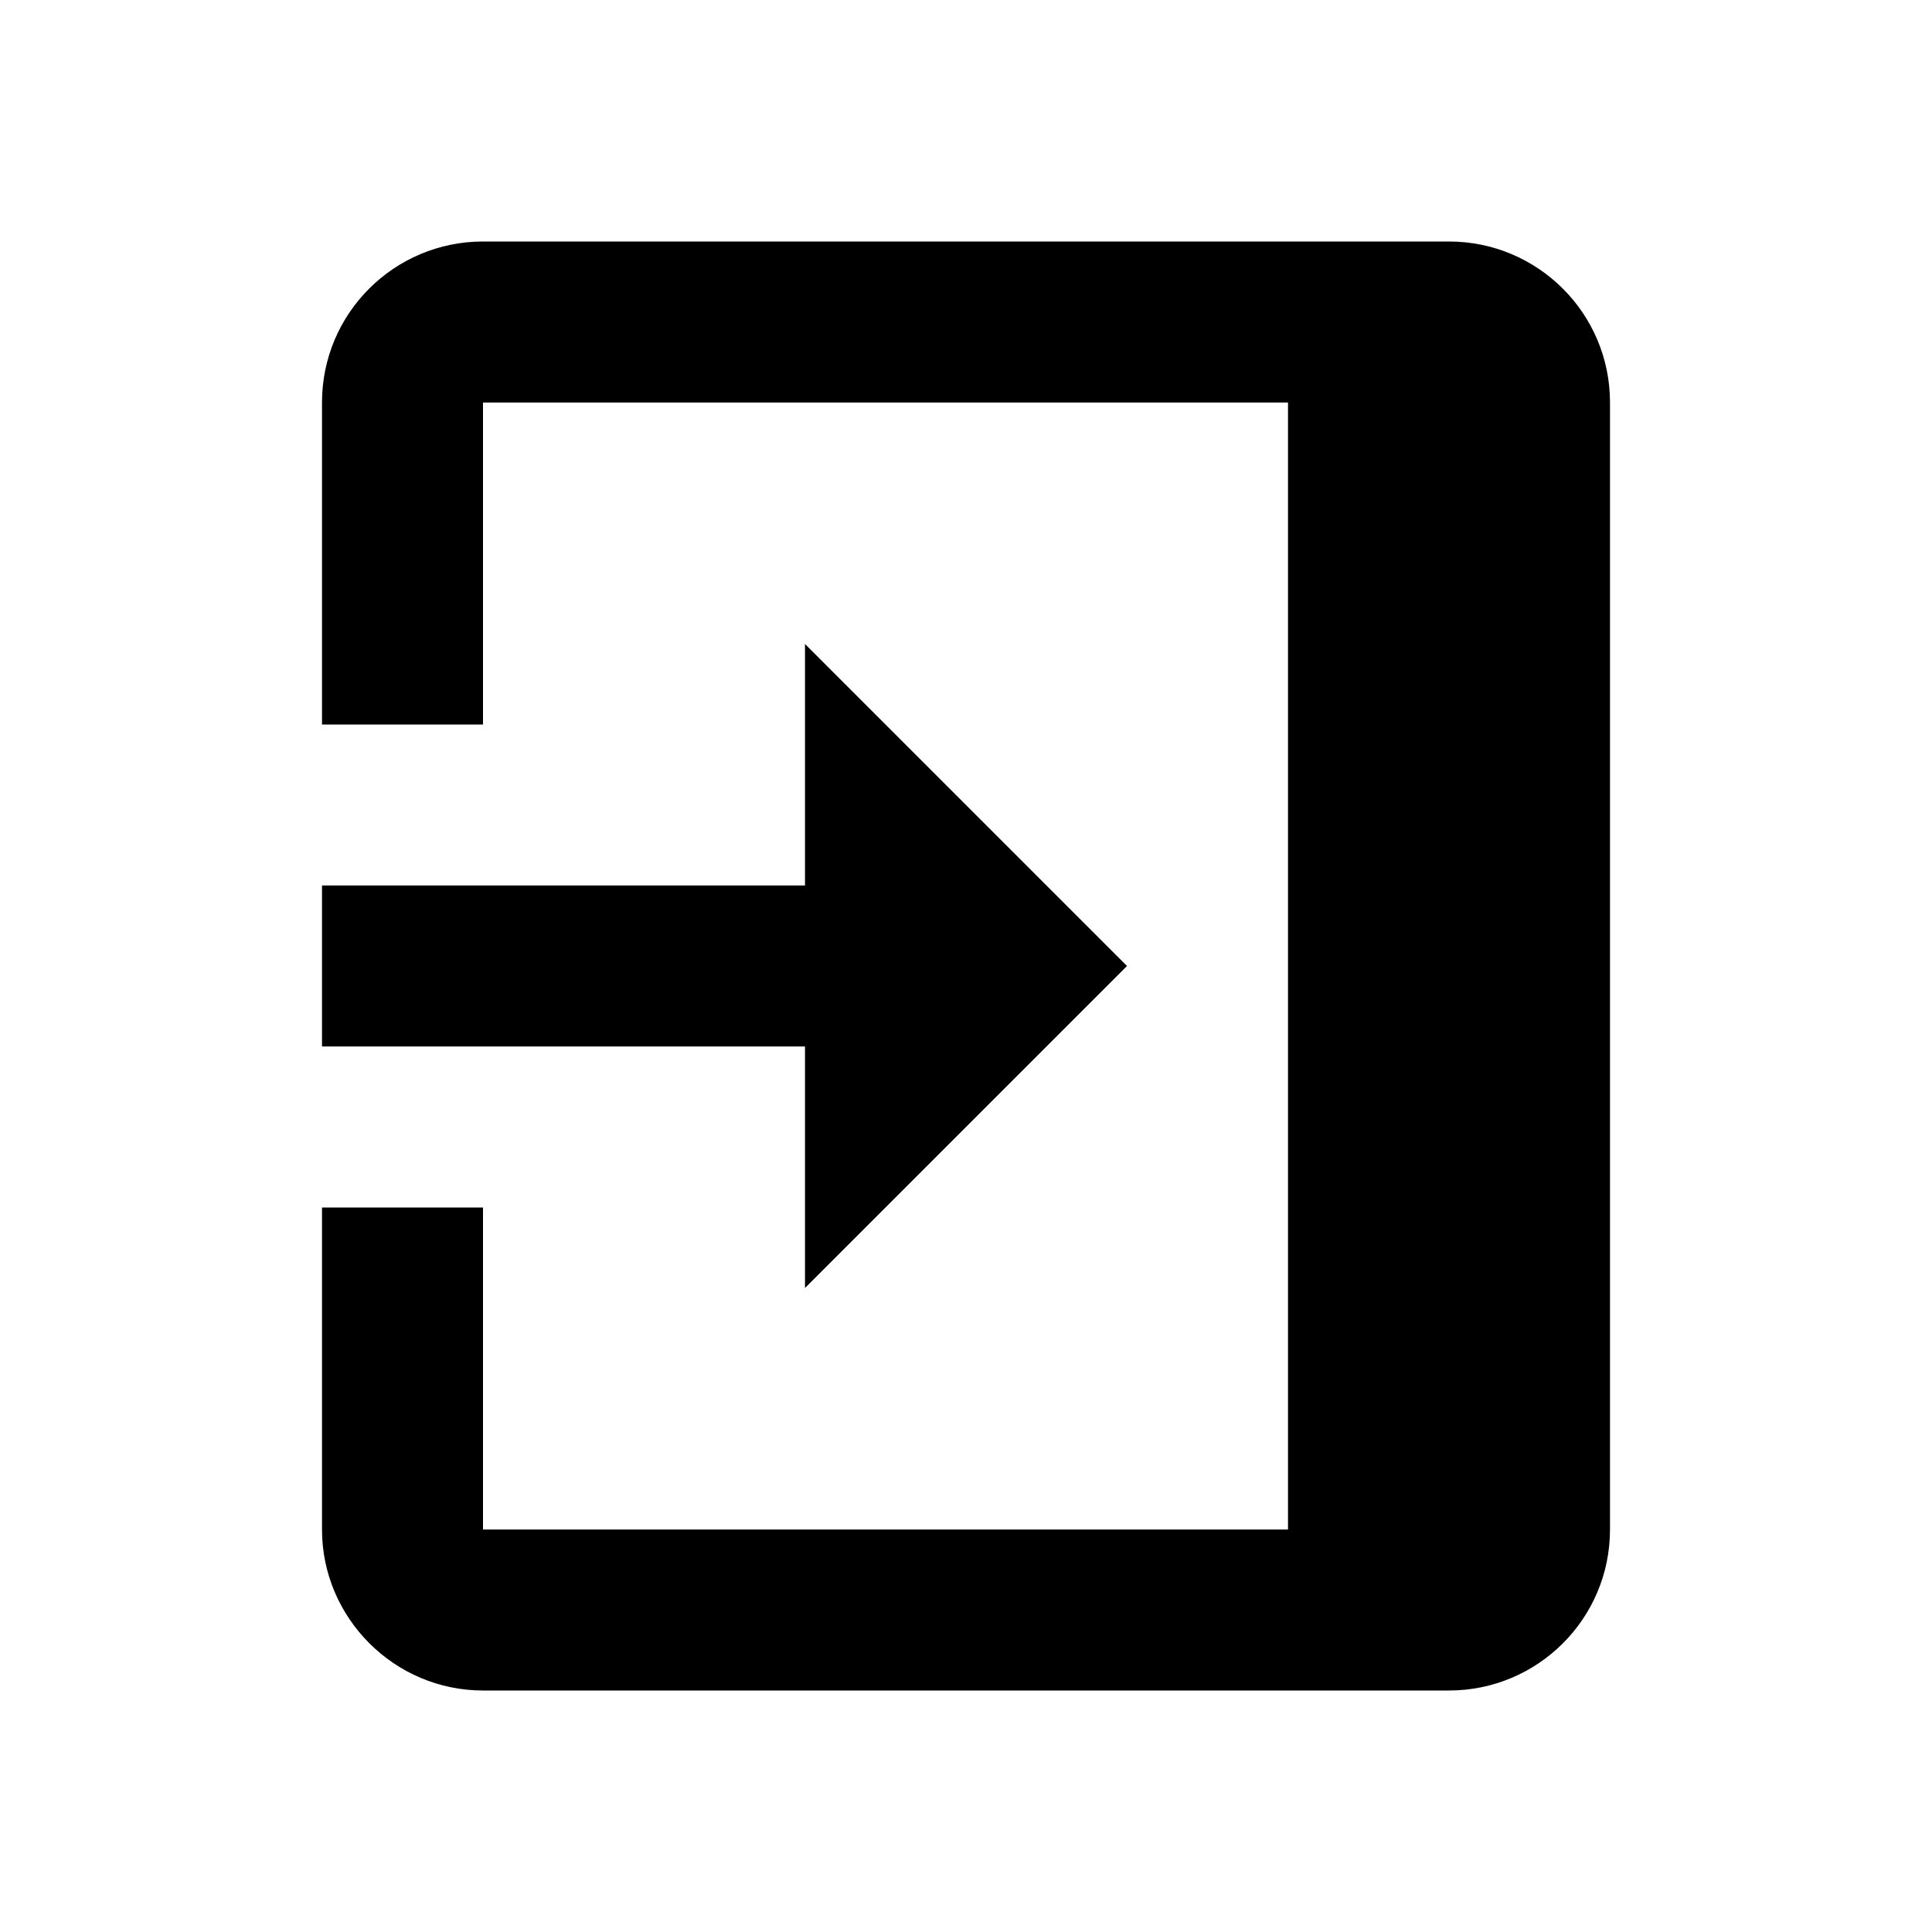 <svg fill="#000000" version="1.1" viewBox="0 0 24 24" xmlns="http://www.w3.org/2000/svg">
 <path d="m20 19v-14c0-1.11-0.9-2-2-2h-12c-1.1 0-2 0.89-2 2v4h2v-4h10v14h-10v-4h-2v4c0 1.1 0.9 2 2 2h12c1.1 0 2-0.89 2-2zm-6-7-4-4v3h-6v2h6v3l4-4z"/>
</svg>
